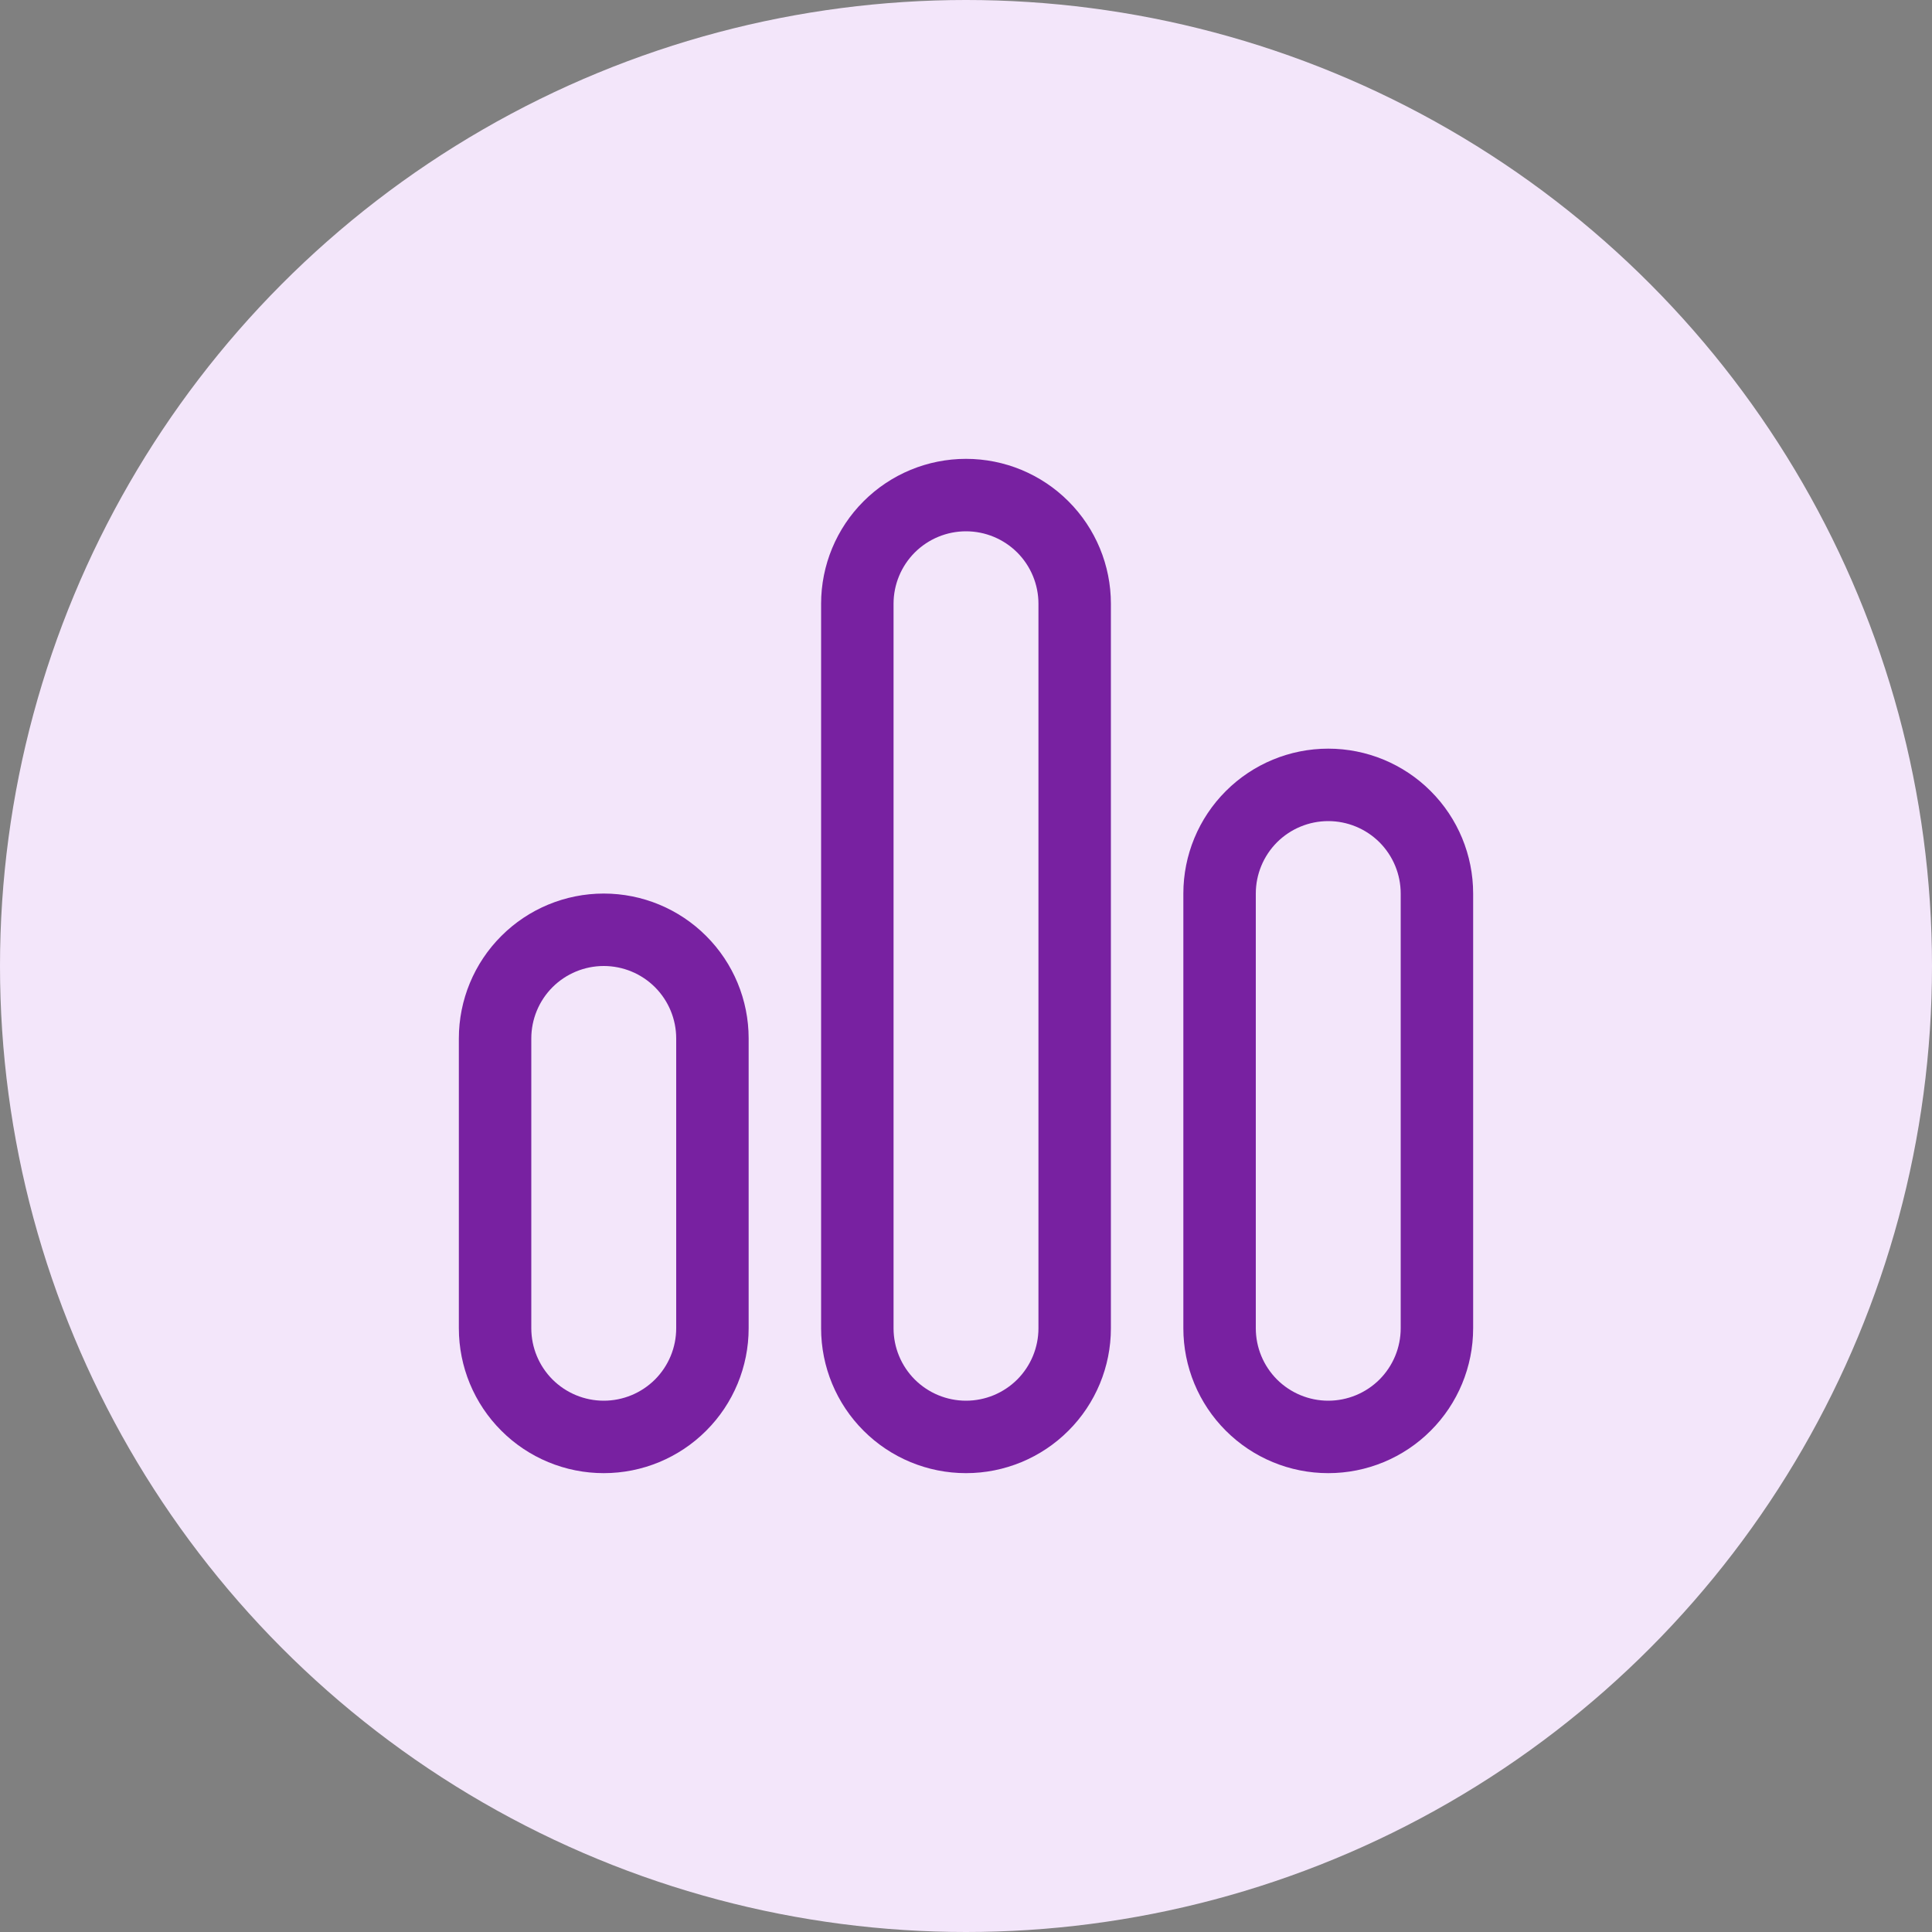 <svg width="40" height="40" viewBox="0 0 40 40" fill="none" xmlns="http://www.w3.org/2000/svg">
<rect x="0" y="0" width="40" height="40" fill="#808080" stroke="none"/>
<circle cx="20" cy="20" r="20" fill="#F3E6FA"/>
<path d="M20 9.5C19.204 9.5 18.441 9.816 17.879 10.379C17.316 10.941 17 11.704 17 12.5V27.5C17 28.296 17.316 29.059 17.879 29.621C18.441 30.184 19.204 30.5 20 30.5C20.796 30.5 21.559 30.184 22.121 29.621C22.684 29.059 23 28.296 23 27.5V12.5C23 11.704 22.684 10.941 22.121 10.379C21.559 9.816 20.796 9.5 20 9.5ZM21.5 12.5V27.5C21.5 27.898 21.342 28.279 21.061 28.561C20.779 28.842 20.398 29 20 29C19.602 29 19.221 28.842 18.939 28.561C18.658 28.279 18.5 27.898 18.5 27.5V12.5C18.5 12.102 18.658 11.721 18.939 11.439C19.221 11.158 19.602 11 20 11C20.398 11 20.779 11.158 21.061 11.439C21.342 11.721 21.5 12.102 21.5 12.5ZM12.5 18.5C11.704 18.5 10.941 18.816 10.379 19.379C9.816 19.941 9.5 20.704 9.5 21.5V27.5C9.5 28.296 9.816 29.059 10.379 29.621C10.941 30.184 11.704 30.5 12.5 30.5C13.296 30.5 14.059 30.184 14.621 29.621C15.184 29.059 15.5 28.296 15.5 27.5V21.5C15.5 20.704 15.184 19.941 14.621 19.379C14.059 18.816 13.296 18.5 12.5 18.5ZM14 27.5C14 27.898 13.842 28.279 13.561 28.561C13.279 28.842 12.898 29 12.5 29C12.102 29 11.721 28.842 11.439 28.561C11.158 28.279 11 27.898 11 27.5V21.5C11 21.102 11.158 20.721 11.439 20.439C11.721 20.158 12.102 20 12.5 20C12.898 20 13.279 20.158 13.561 20.439C13.842 20.721 14 21.102 14 21.5V27.5ZM24.5 18.5C24.5 17.704 24.816 16.941 25.379 16.379C25.941 15.816 26.704 15.5 27.5 15.5C28.296 15.5 29.059 15.816 29.621 16.379C30.184 16.941 30.5 17.704 30.5 18.5V27.5C30.5 28.296 30.184 29.059 29.621 29.621C29.059 30.184 28.296 30.5 27.5 30.5C26.704 30.5 25.941 30.184 25.379 29.621C24.816 29.059 24.5 28.296 24.5 27.5V18.5ZM29 18.5C29 18.102 28.842 17.721 28.561 17.439C28.279 17.158 27.898 17 27.5 17C27.102 17 26.721 17.158 26.439 17.439C26.158 17.721 26 18.102 26 18.5V27.5C26 27.898 26.158 28.279 26.439 28.561C26.721 28.842 27.102 29 27.5 29C27.898 29 28.279 28.842 28.561 28.561C28.842 28.279 29 27.898 29 27.5V18.5Z" fill="#7821A1"/>
</svg>
